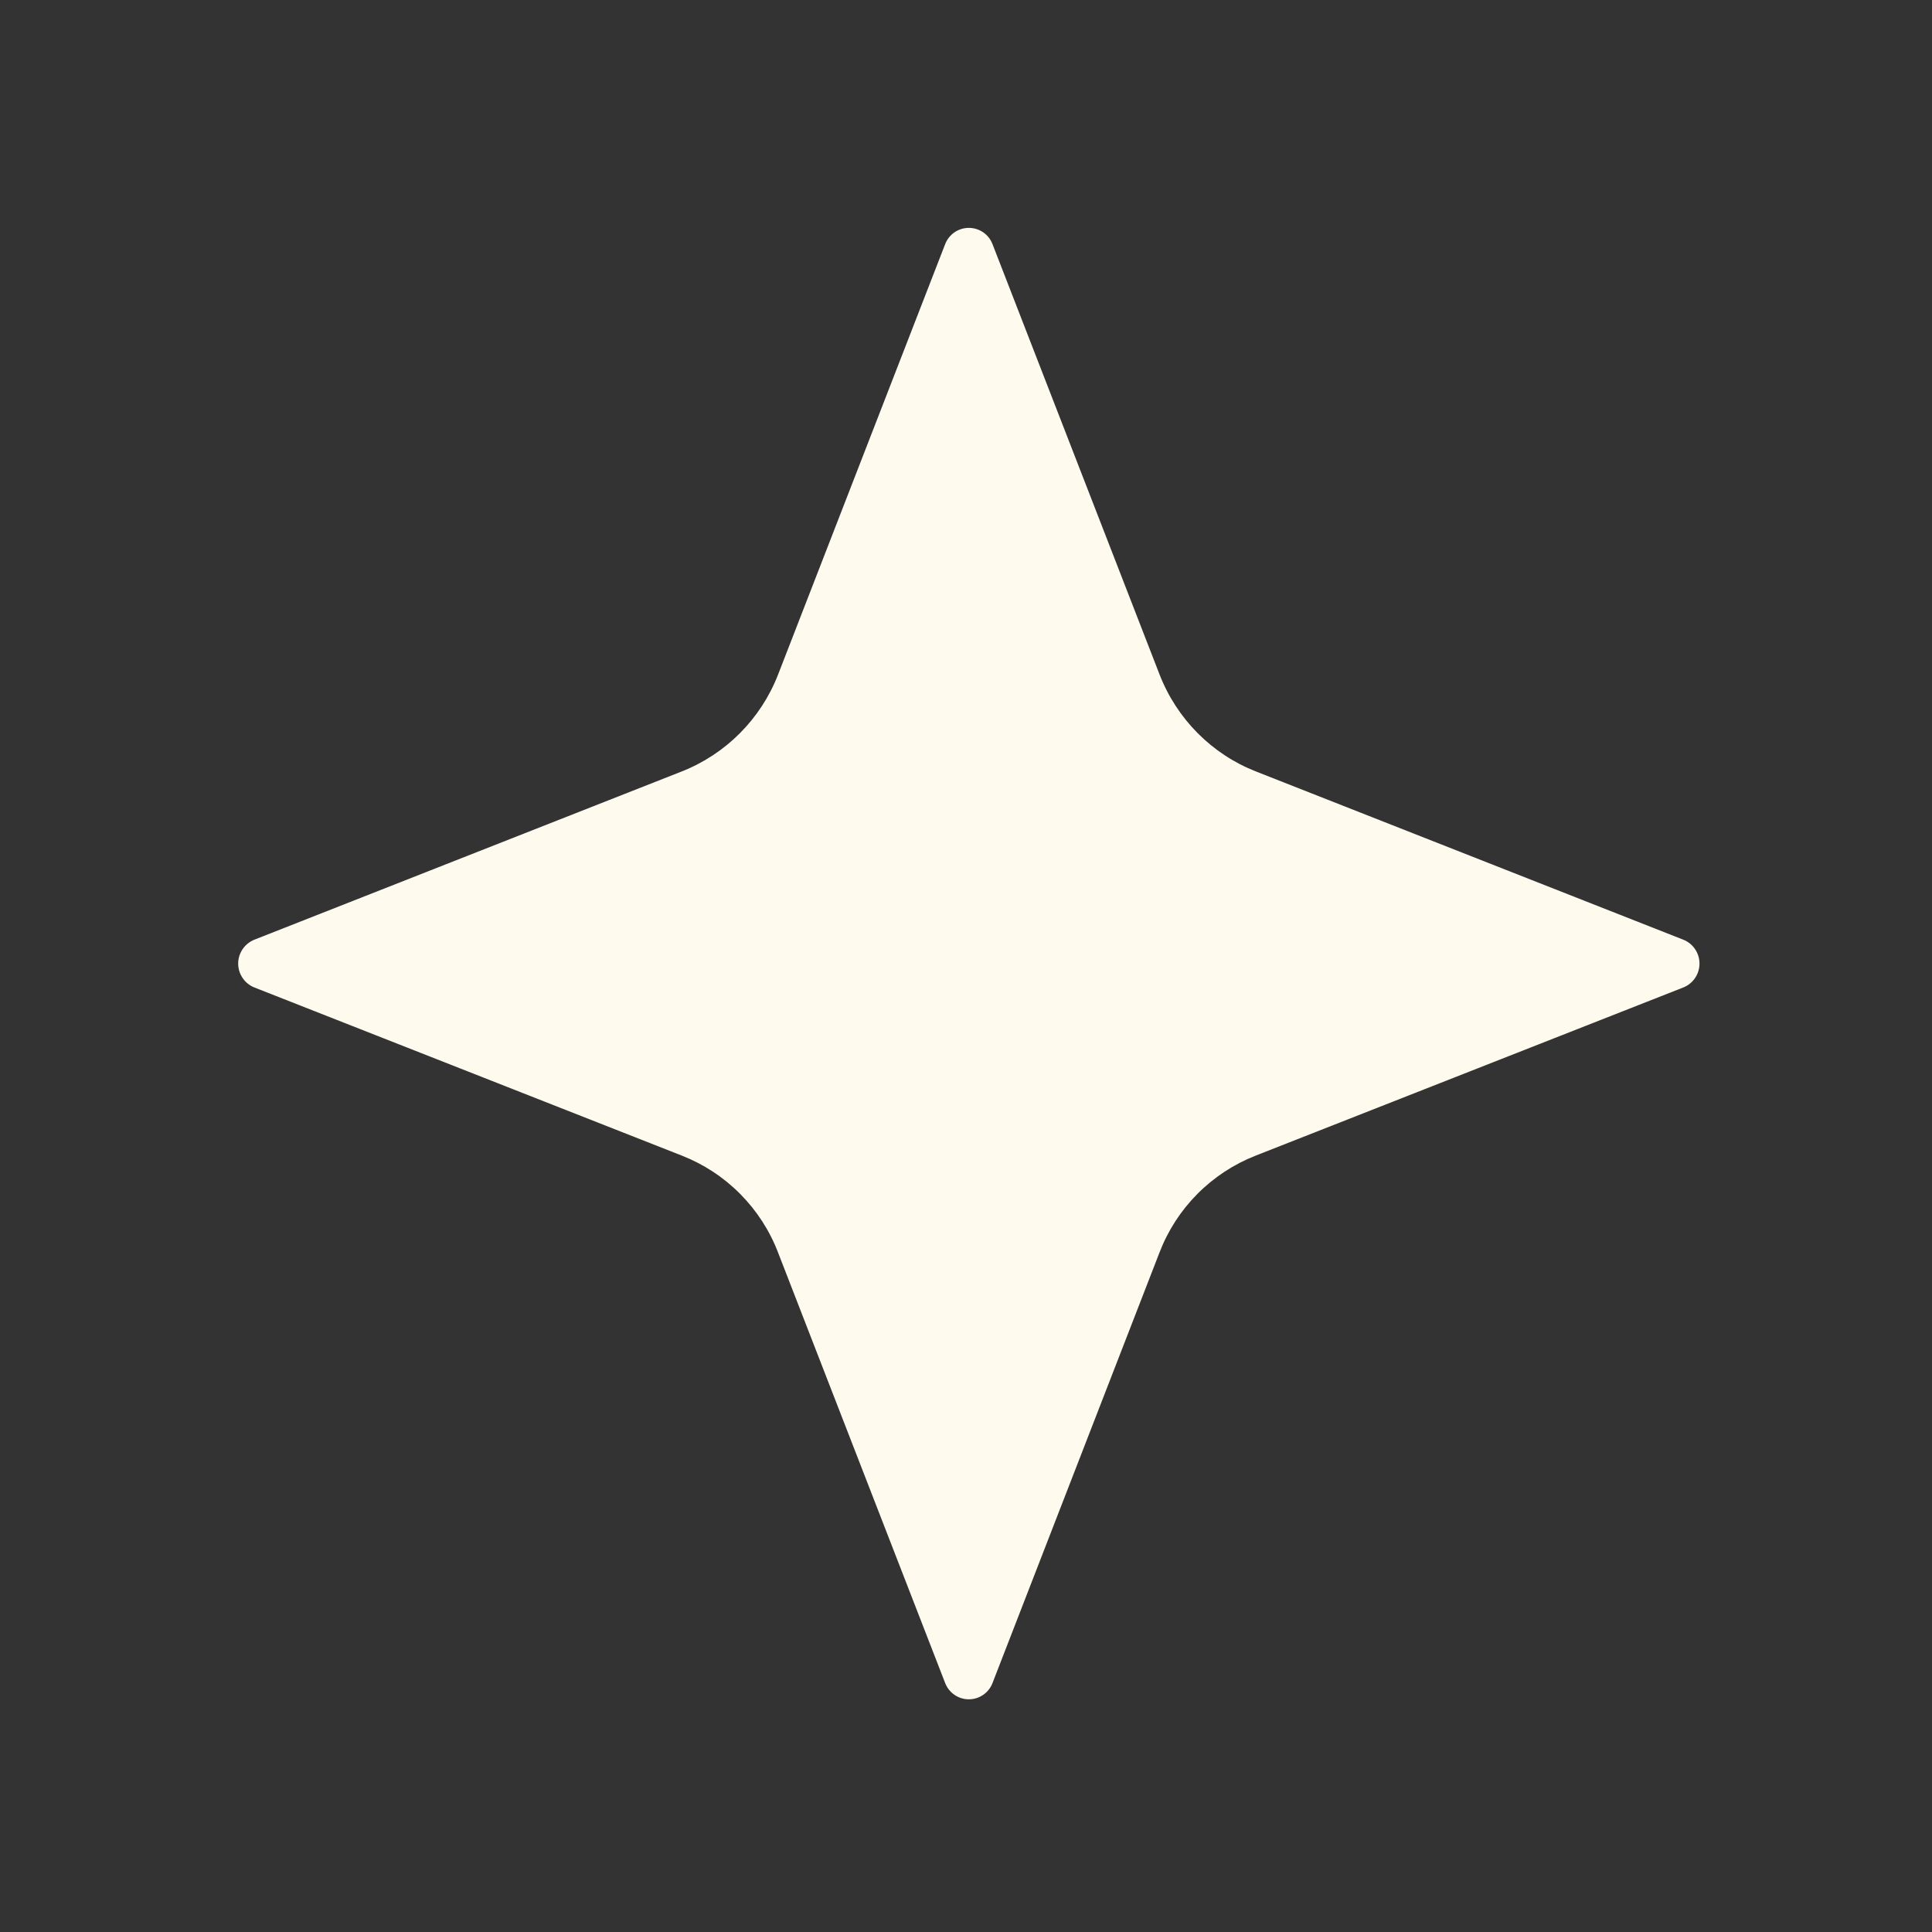 <svg width="75" height="75" viewBox="0 0 75 75" fill="none" xmlns="http://www.w3.org/2000/svg">
<rect x="0" y="0" width="75" height="75" fill="#333333" stroke="none"/>
<path d="M30.206 48.628C29.88 47.774 29.378 46.998 28.734 46.349C28.09 45.7 27.317 45.192 26.465 44.859L9.876 38.334C9.691 38.261 9.531 38.133 9.419 37.967C9.306 37.802 9.246 37.606 9.246 37.406C9.246 37.206 9.306 37.011 9.419 36.845C9.531 36.68 9.691 36.552 9.876 36.478L26.465 29.948C28.177 29.273 29.536 27.909 30.206 26.184L36.689 9.483C36.76 9.296 36.886 9.134 37.05 9.021C37.215 8.907 37.41 8.846 37.61 8.846C37.81 8.846 38.005 8.907 38.17 9.021C38.335 9.134 38.461 9.296 38.531 9.483L45.014 26.184C45.684 27.909 47.044 29.278 48.755 29.948L65.344 36.478C65.53 36.552 65.689 36.68 65.802 36.845C65.914 37.011 65.974 37.206 65.974 37.406C65.974 37.606 65.914 37.802 65.802 37.967C65.689 38.133 65.53 38.261 65.344 38.334L48.75 44.859C47.898 45.192 47.126 45.7 46.481 46.349C45.837 46.998 45.336 47.774 45.009 48.628L38.531 65.33C38.461 65.517 38.335 65.678 38.17 65.792C38.005 65.906 37.81 65.967 37.61 65.967C37.41 65.967 37.215 65.906 37.05 65.792C36.886 65.678 36.76 65.517 36.689 65.33L30.206 48.628Z" fill="#FFFAEE"/>
</svg>
